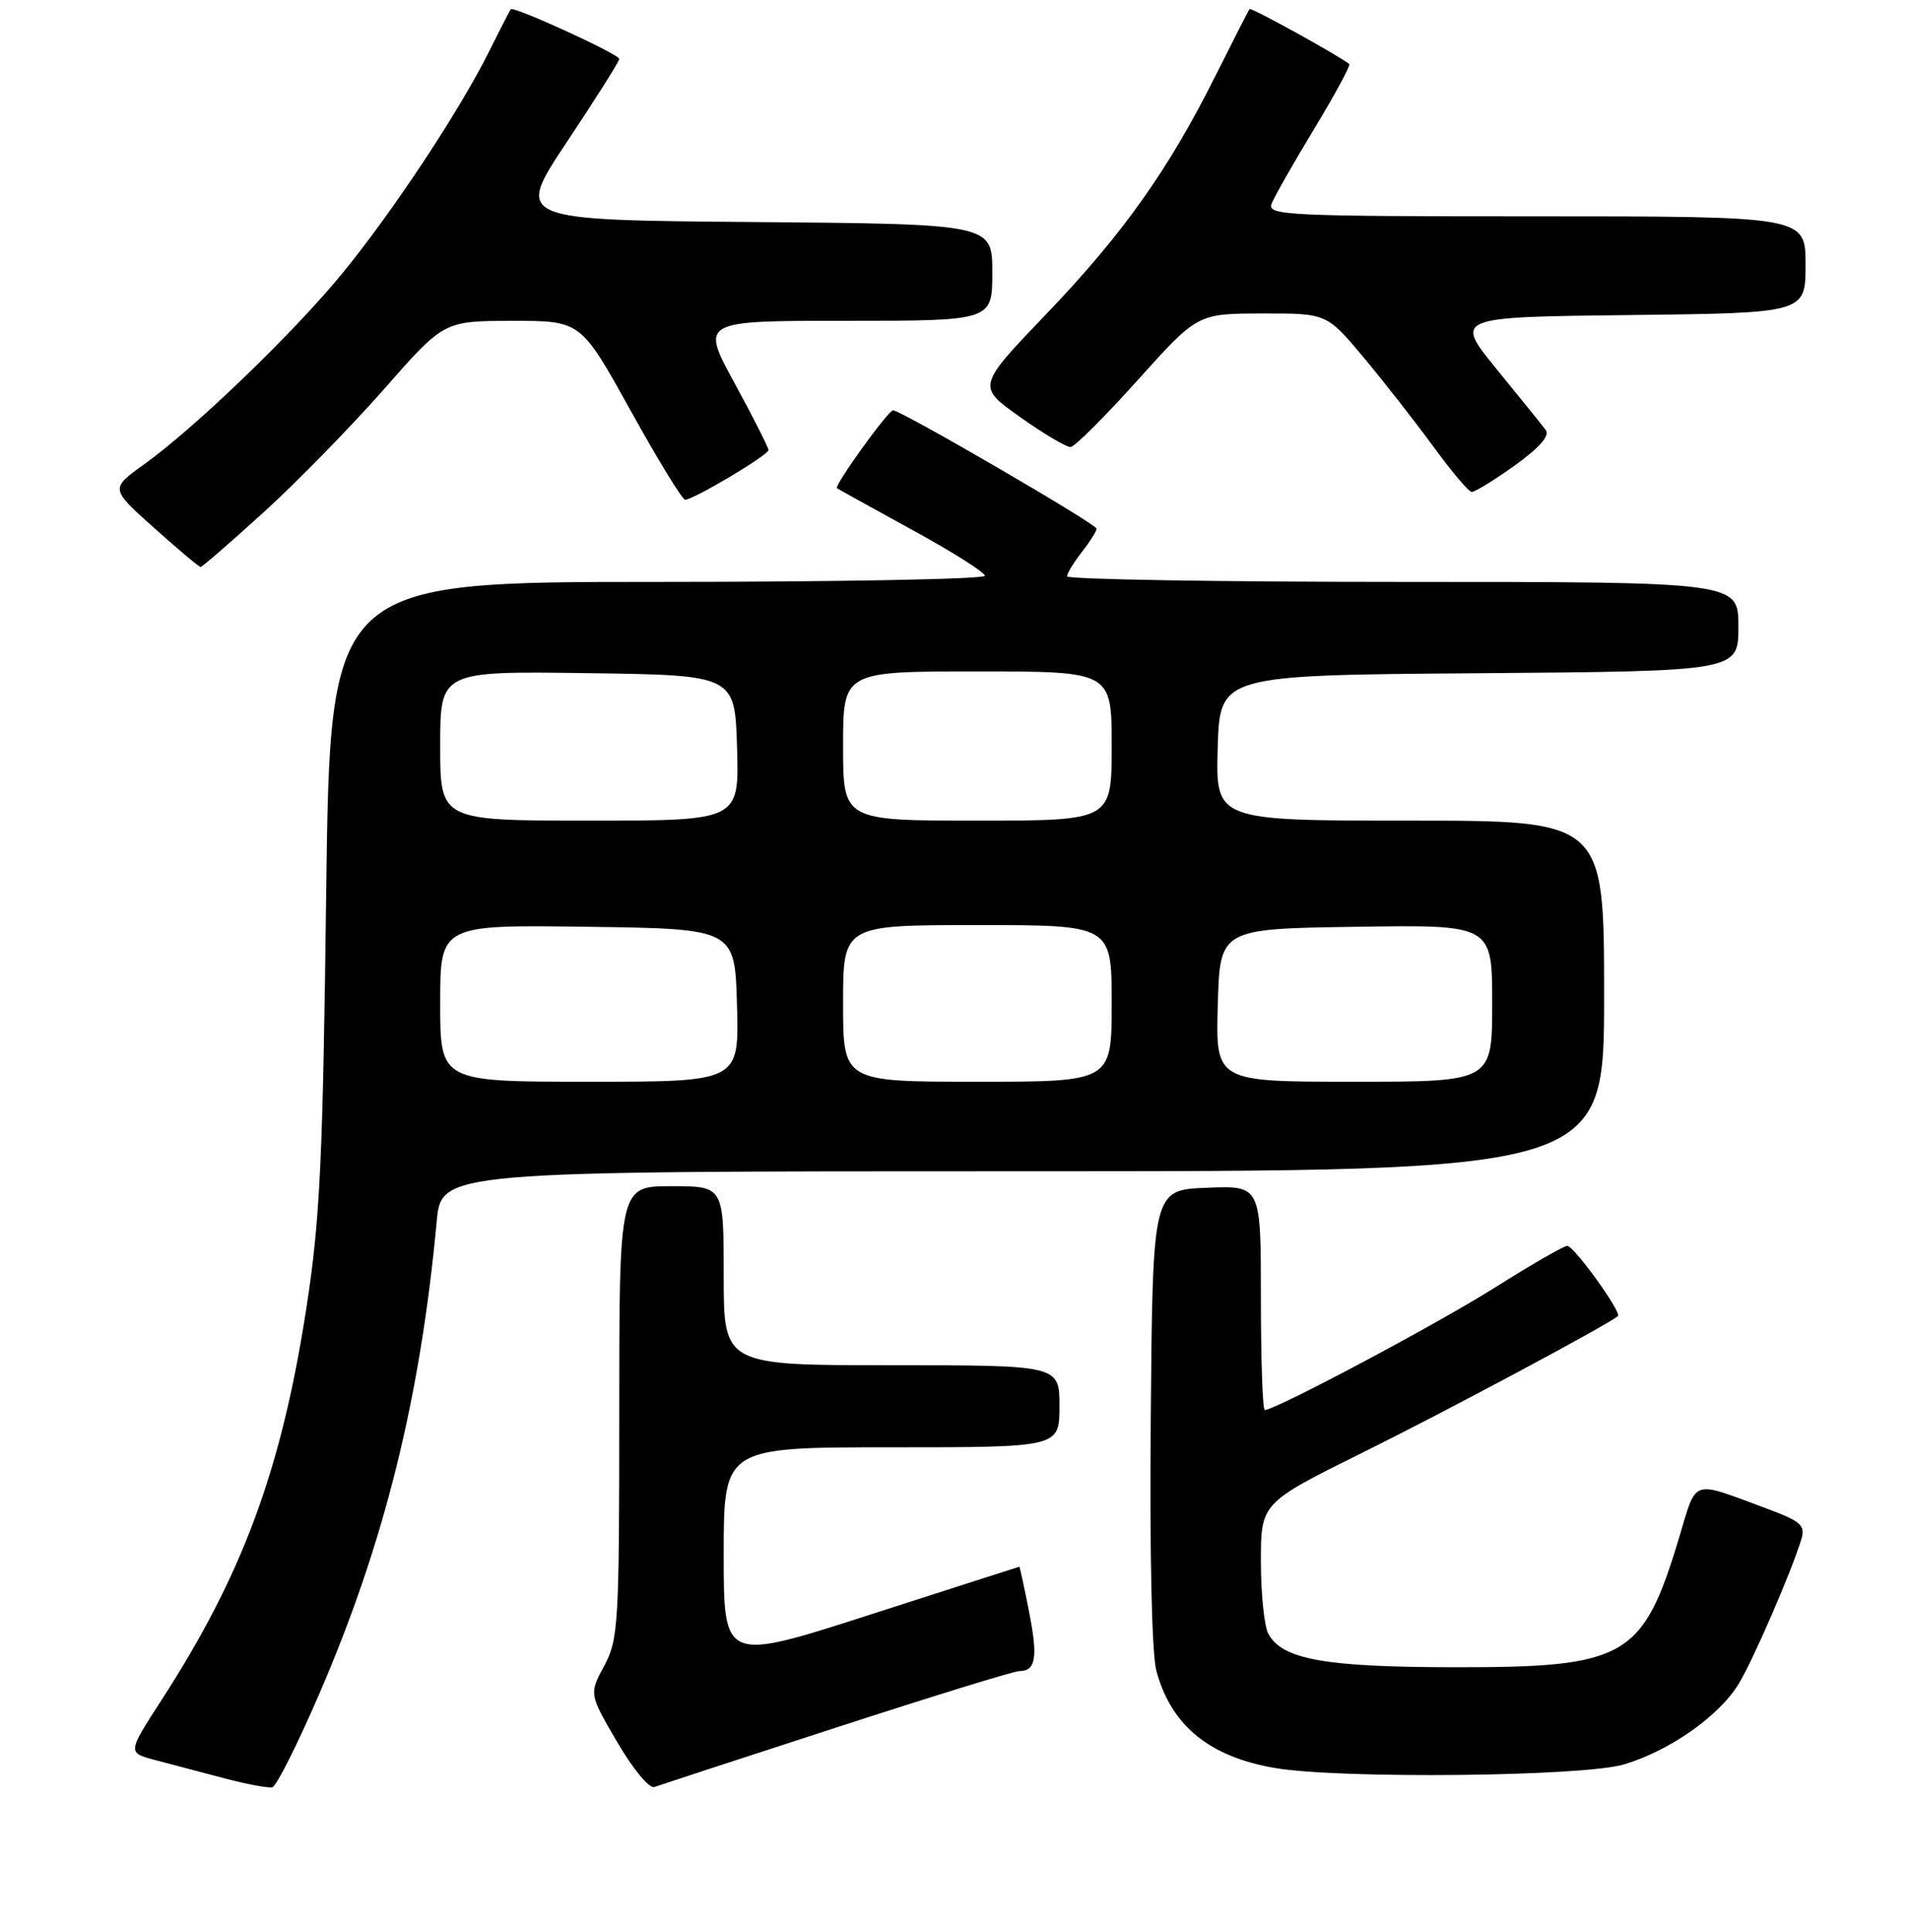 <?xml version="1.0" encoding="UTF-8" standalone="no"?>
<!DOCTYPE svg PUBLIC "-//W3C//DTD SVG 1.1//EN" "http://www.w3.org/Graphics/SVG/1.1/DTD/svg11.dtd" >
<svg xmlns="http://www.w3.org/2000/svg" xmlns:xlink="http://www.w3.org/1999/xlink" version="1.1" viewBox="0 0 256 259">
 <g >
 <path fill="currentColor"
d=" M 42.82 226.99 C 51.51 206.85 56.32 187.50 58.53 163.75 C 59.16 157.00 59.16 157.00 137.08 157.00 C 215.00 157.00 215.00 157.00 215.00 133.50 C 215.00 110.00 215.00 110.00 188.96 110.00 C 162.93 110.00 162.93 110.00 163.21 100.25 C 163.50 90.50 163.50 90.50 198.25 90.24 C 233.00 89.97 233.00 89.97 233.00 83.99 C 233.00 78.00 233.00 78.00 188.00 78.00 C 163.25 78.00 143.01 77.66 143.02 77.25 C 143.03 76.84 143.92 75.38 145.00 74.00 C 146.08 72.62 146.97 71.21 146.98 70.87 C 147.00 70.26 120.76 55.00 119.70 55.00 C 119.04 55.00 111.76 65.12 112.18 65.44 C 112.36 65.57 116.89 68.08 122.25 71.02 C 127.61 73.95 132.00 76.72 132.00 77.18 C 132.00 77.63 112.26 78.00 88.12 78.00 C 44.25 78.00 44.25 78.00 43.72 119.75 C 43.27 155.58 42.90 163.46 41.07 175.30 C 37.71 197.05 32.54 211.04 21.63 227.91 C 17.08 234.94 17.08 234.94 20.79 235.92 C 22.83 236.45 26.98 237.55 30.00 238.35 C 33.02 239.15 35.95 239.70 36.50 239.57 C 37.05 239.44 39.89 233.78 42.82 226.99 Z  M 112.12 231.55 C 124.88 227.40 135.90 224.00 136.60 224.00 C 138.84 224.00 139.14 222.18 137.92 216.01 C 137.27 212.70 136.69 210.01 136.62 210.01 C 136.55 210.02 127.61 212.89 116.75 216.39 C 97.00 222.76 97.00 222.76 97.00 208.38 C 97.00 194.00 97.00 194.00 119.50 194.00 C 142.00 194.00 142.00 194.00 142.00 188.50 C 142.00 183.00 142.00 183.00 119.50 183.00 C 97.00 183.00 97.00 183.00 97.00 171.00 C 97.00 159.00 97.00 159.00 90.00 159.00 C 83.00 159.00 83.00 159.00 83.00 189.26 C 83.00 217.72 82.88 219.76 80.98 223.30 C 78.96 227.07 78.96 227.07 82.73 233.52 C 84.85 237.15 87.03 239.78 87.71 239.53 C 88.38 239.29 99.37 235.69 112.12 231.55 Z  M 217.65 236.51 C 223.77 234.69 230.39 230.05 233.03 225.72 C 234.96 222.56 240.14 210.61 241.43 206.34 C 242.00 204.45 241.41 203.93 236.79 202.21 C 226.50 198.40 227.48 198.07 225.02 206.22 C 220.19 222.21 217.94 223.51 195.00 223.48 C 177.58 223.47 171.84 222.43 169.99 218.99 C 169.45 217.97 169.00 213.61 169.00 209.30 C 169.00 201.47 169.00 201.47 182.75 194.65 C 193.78 189.19 215.21 177.73 216.85 176.42 C 217.42 175.96 210.97 167.00 210.06 167.00 C 209.60 167.00 205.23 169.52 200.36 172.59 C 192.63 177.47 170.96 189.00 169.52 189.00 C 169.23 189.00 169.00 182.23 169.00 173.96 C 169.00 158.91 169.00 158.91 161.75 159.21 C 154.50 159.50 154.50 159.50 154.24 189.84 C 154.08 208.17 154.37 221.67 154.99 223.96 C 156.96 231.29 162.10 235.50 170.90 236.99 C 179.66 238.47 212.18 238.14 217.65 236.51 Z  M 35.39 68.62 C 39.85 64.56 47.10 57.13 51.50 52.13 C 59.50 43.02 59.50 43.02 68.67 43.01 C 77.85 43.00 77.85 43.00 84.50 55.00 C 88.16 61.60 91.46 67.00 91.83 66.99 C 92.97 66.97 103.00 61.00 103.00 60.33 C 103.00 59.99 100.95 55.94 98.45 51.35 C 93.90 43.00 93.90 43.00 113.45 43.00 C 133.00 43.00 133.00 43.00 133.00 36.51 C 133.00 30.03 133.00 30.03 101.00 29.76 C 69.01 29.50 69.01 29.50 76.00 19.00 C 79.85 13.22 83.00 8.23 83.00 7.90 C 83.00 7.27 68.85 0.79 68.47 1.24 C 68.34 1.38 67.01 3.97 65.50 7.00 C 61.57 14.88 52.66 28.35 45.95 36.56 C 39.46 44.51 26.17 57.32 19.32 62.24 C 14.77 65.50 14.77 65.50 20.64 70.75 C 23.86 73.63 26.67 76.00 26.89 76.00 C 27.10 76.00 30.92 72.68 35.39 68.62 Z  M 203.03 62.39 C 206.36 59.99 207.76 58.39 207.18 57.64 C 206.71 57.01 203.75 53.35 200.61 49.50 C 194.91 42.50 194.91 42.50 218.45 42.23 C 242.00 41.96 242.00 41.96 242.00 35.48 C 242.00 29.00 242.00 29.00 205.89 29.00 C 172.64 29.00 169.84 28.87 170.42 27.34 C 170.77 26.42 173.34 21.90 176.14 17.28 C 178.93 12.66 181.05 8.75 180.85 8.59 C 179.52 7.50 167.70 0.97 167.49 1.21 C 167.35 1.37 165.33 5.32 162.99 10.00 C 156.66 22.70 150.53 31.35 140.22 42.11 C 130.94 51.80 130.94 51.80 136.72 55.90 C 139.90 58.16 142.95 59.96 143.50 59.92 C 144.05 59.88 148.10 55.84 152.50 50.94 C 160.50 42.04 160.50 42.04 169.16 42.02 C 177.83 42.00 177.83 42.00 182.80 47.95 C 185.53 51.22 189.73 56.60 192.14 59.89 C 194.54 63.19 196.84 65.91 197.25 65.94 C 197.66 65.97 200.26 64.37 203.03 62.39 Z  M 59.00 134.48 C 59.00 123.96 59.00 123.96 78.75 124.23 C 98.50 124.50 98.50 124.50 98.78 134.75 C 99.07 145.00 99.07 145.00 79.03 145.00 C 59.00 145.00 59.00 145.00 59.00 134.48 Z  M 113.00 134.50 C 113.00 124.00 113.00 124.00 131.00 124.00 C 149.00 124.00 149.00 124.00 149.00 134.50 C 149.00 145.00 149.00 145.00 131.00 145.00 C 113.00 145.00 113.00 145.00 113.00 134.50 Z  M 163.22 134.75 C 163.50 124.50 163.50 124.50 181.75 124.23 C 200.00 123.95 200.00 123.95 200.00 134.48 C 200.00 145.00 200.00 145.00 181.47 145.00 C 162.93 145.00 162.93 145.00 163.22 134.75 Z  M 59.00 99.98 C 59.00 89.96 59.00 89.96 78.75 90.23 C 98.50 90.50 98.50 90.50 98.79 100.25 C 99.07 110.00 99.07 110.00 79.04 110.00 C 59.00 110.00 59.00 110.00 59.00 99.98 Z  M 113.00 100.00 C 113.00 90.00 113.00 90.00 131.00 90.00 C 149.00 90.00 149.00 90.00 149.00 100.00 C 149.00 110.00 149.00 110.00 131.00 110.00 C 113.00 110.00 113.00 110.00 113.00 100.00 Z "/>
</g>
</svg>